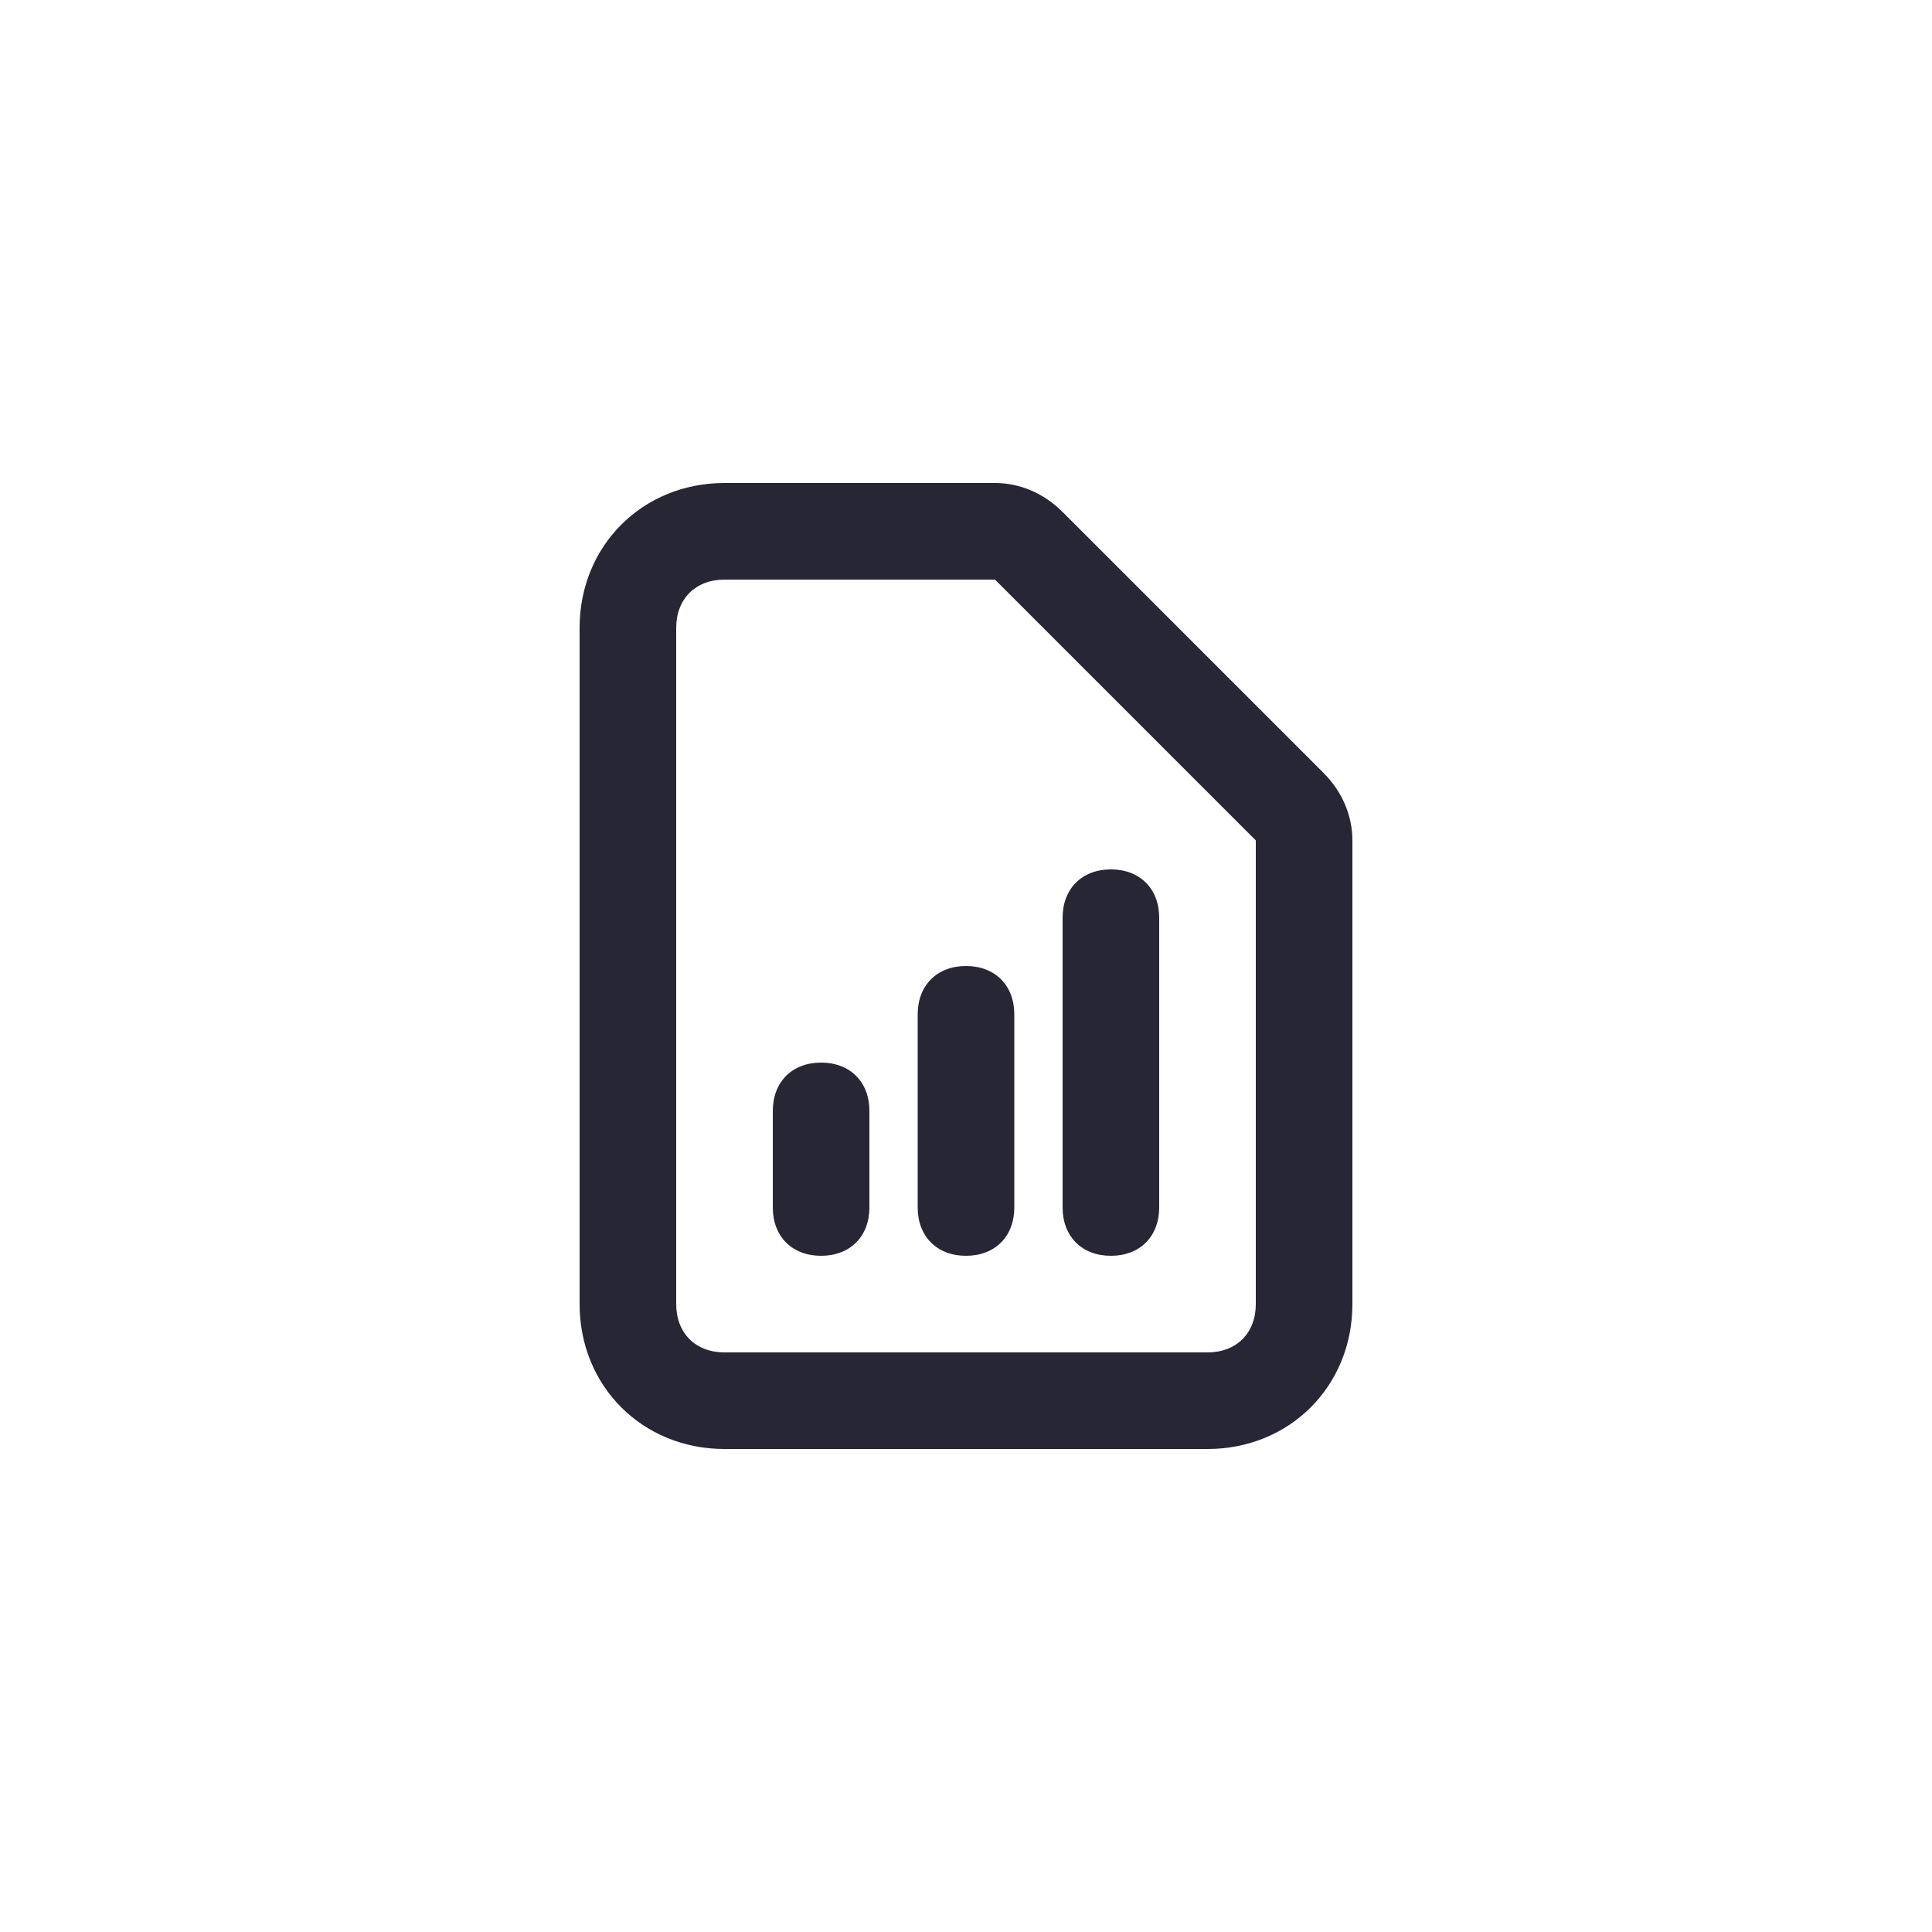 <?xml version="1.0" encoding="utf-8"?>
<!-- Generator: Adobe Illustrator 25.0.1, SVG Export Plug-In . SVG Version: 6.00 Build 0)  -->
<svg version="1.1" id="Layer_1" xmlns="http://www.w3.org/2000/svg" xmlns:xlink="http://www.w3.org/1999/xlink" x="0px" y="0px"
	 viewBox="0 0 40 40" style="enable-background:new 0 0 40 40;" xml:space="preserve">
<style type="text/css">
	.st0{fill:none;}
	.st1{fill:#272635;}
</style>
<rect class="st0" width="40" height="40"/>
<path class="st1" d="M25,30H15c-1.7,0-3-1.3-3-3V13c0-1.7,1.3-3,3-3h5.6c0.5,0,1,0.2,1.4,0.6l5.4,5.4c0.4,0.4,0.6,0.9,0.6,1.4V27
	C28,28.7,26.7,30,25,30z M15,12c-0.6,0-1,0.4-1,1v14c0,0.6,0.4,1,1,1h10c0.6,0,1-0.4,1-1v-9.6L20.6,12H15z M23,26c-0.6,0-1-0.4-1-1
	v-6c0-0.6,0.4-1,1-1s1,0.4,1,1v6C24,25.6,23.6,26,23,26z M20,26c-0.6,0-1-0.4-1-1v-4c0-0.6,0.4-1,1-1s1,0.4,1,1v4
	C21,25.6,20.6,26,20,26z M17,26c-0.6,0-1-0.4-1-1v-2c0-0.6,0.4-1,1-1s1,0.4,1,1v2C18,25.6,17.6,26,17,26z"/>
</svg>

